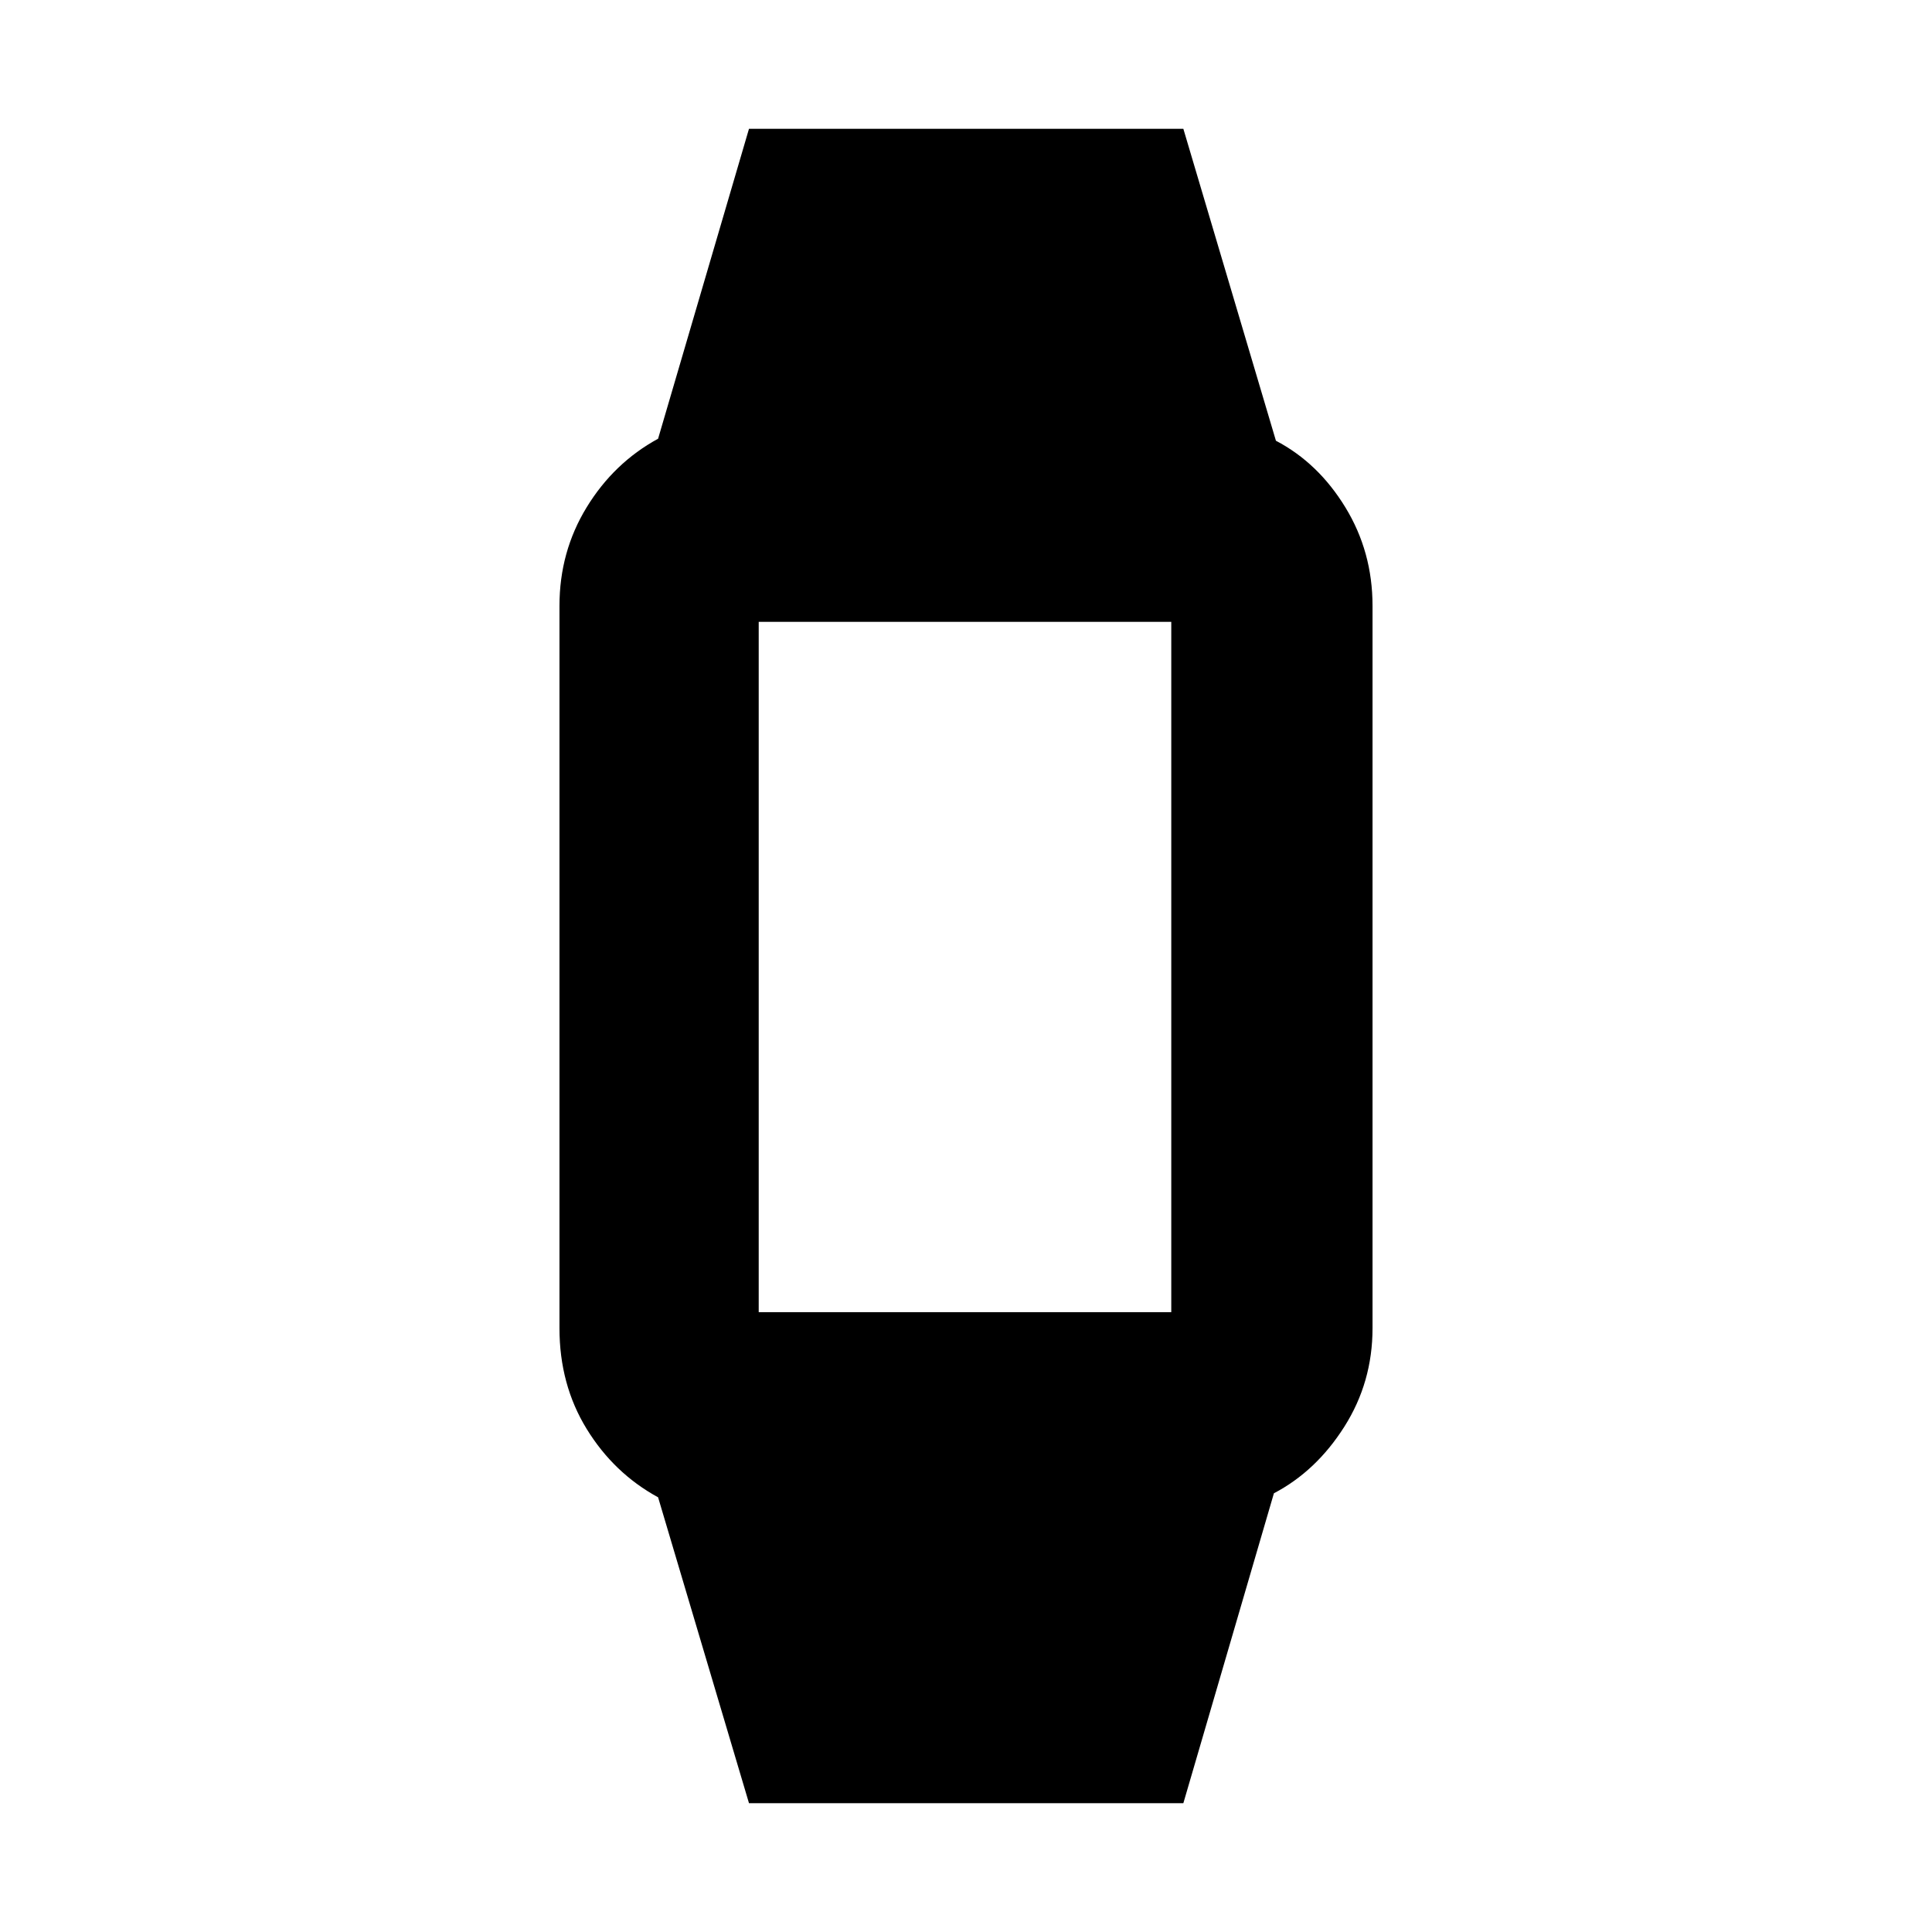 <svg xmlns="http://www.w3.org/2000/svg" height="20" viewBox="0 -960 960 960" width="20"><path d="M372.17-64 327-216q-22-12-35.5-34T278-300v-359q0-26.82 13.5-48.91Q305-730 327-742l45.17-154H588l46 155q21 11 34.5 33.09Q682-685.82 682-659v359q0 26.82-14 48.91Q654-229 633-218L588-64H372.17Zm.83-244h213.02q-2.02 0-3.02 1.15t-1 2.85v-351q0 1.7 1.15 2.85Q584.3-651 586-651H372.98q2.02 0 3.02-1.15t1-2.85v351q0-1.7-1.15-2.85Q374.7-308 373-308Z"/></svg>